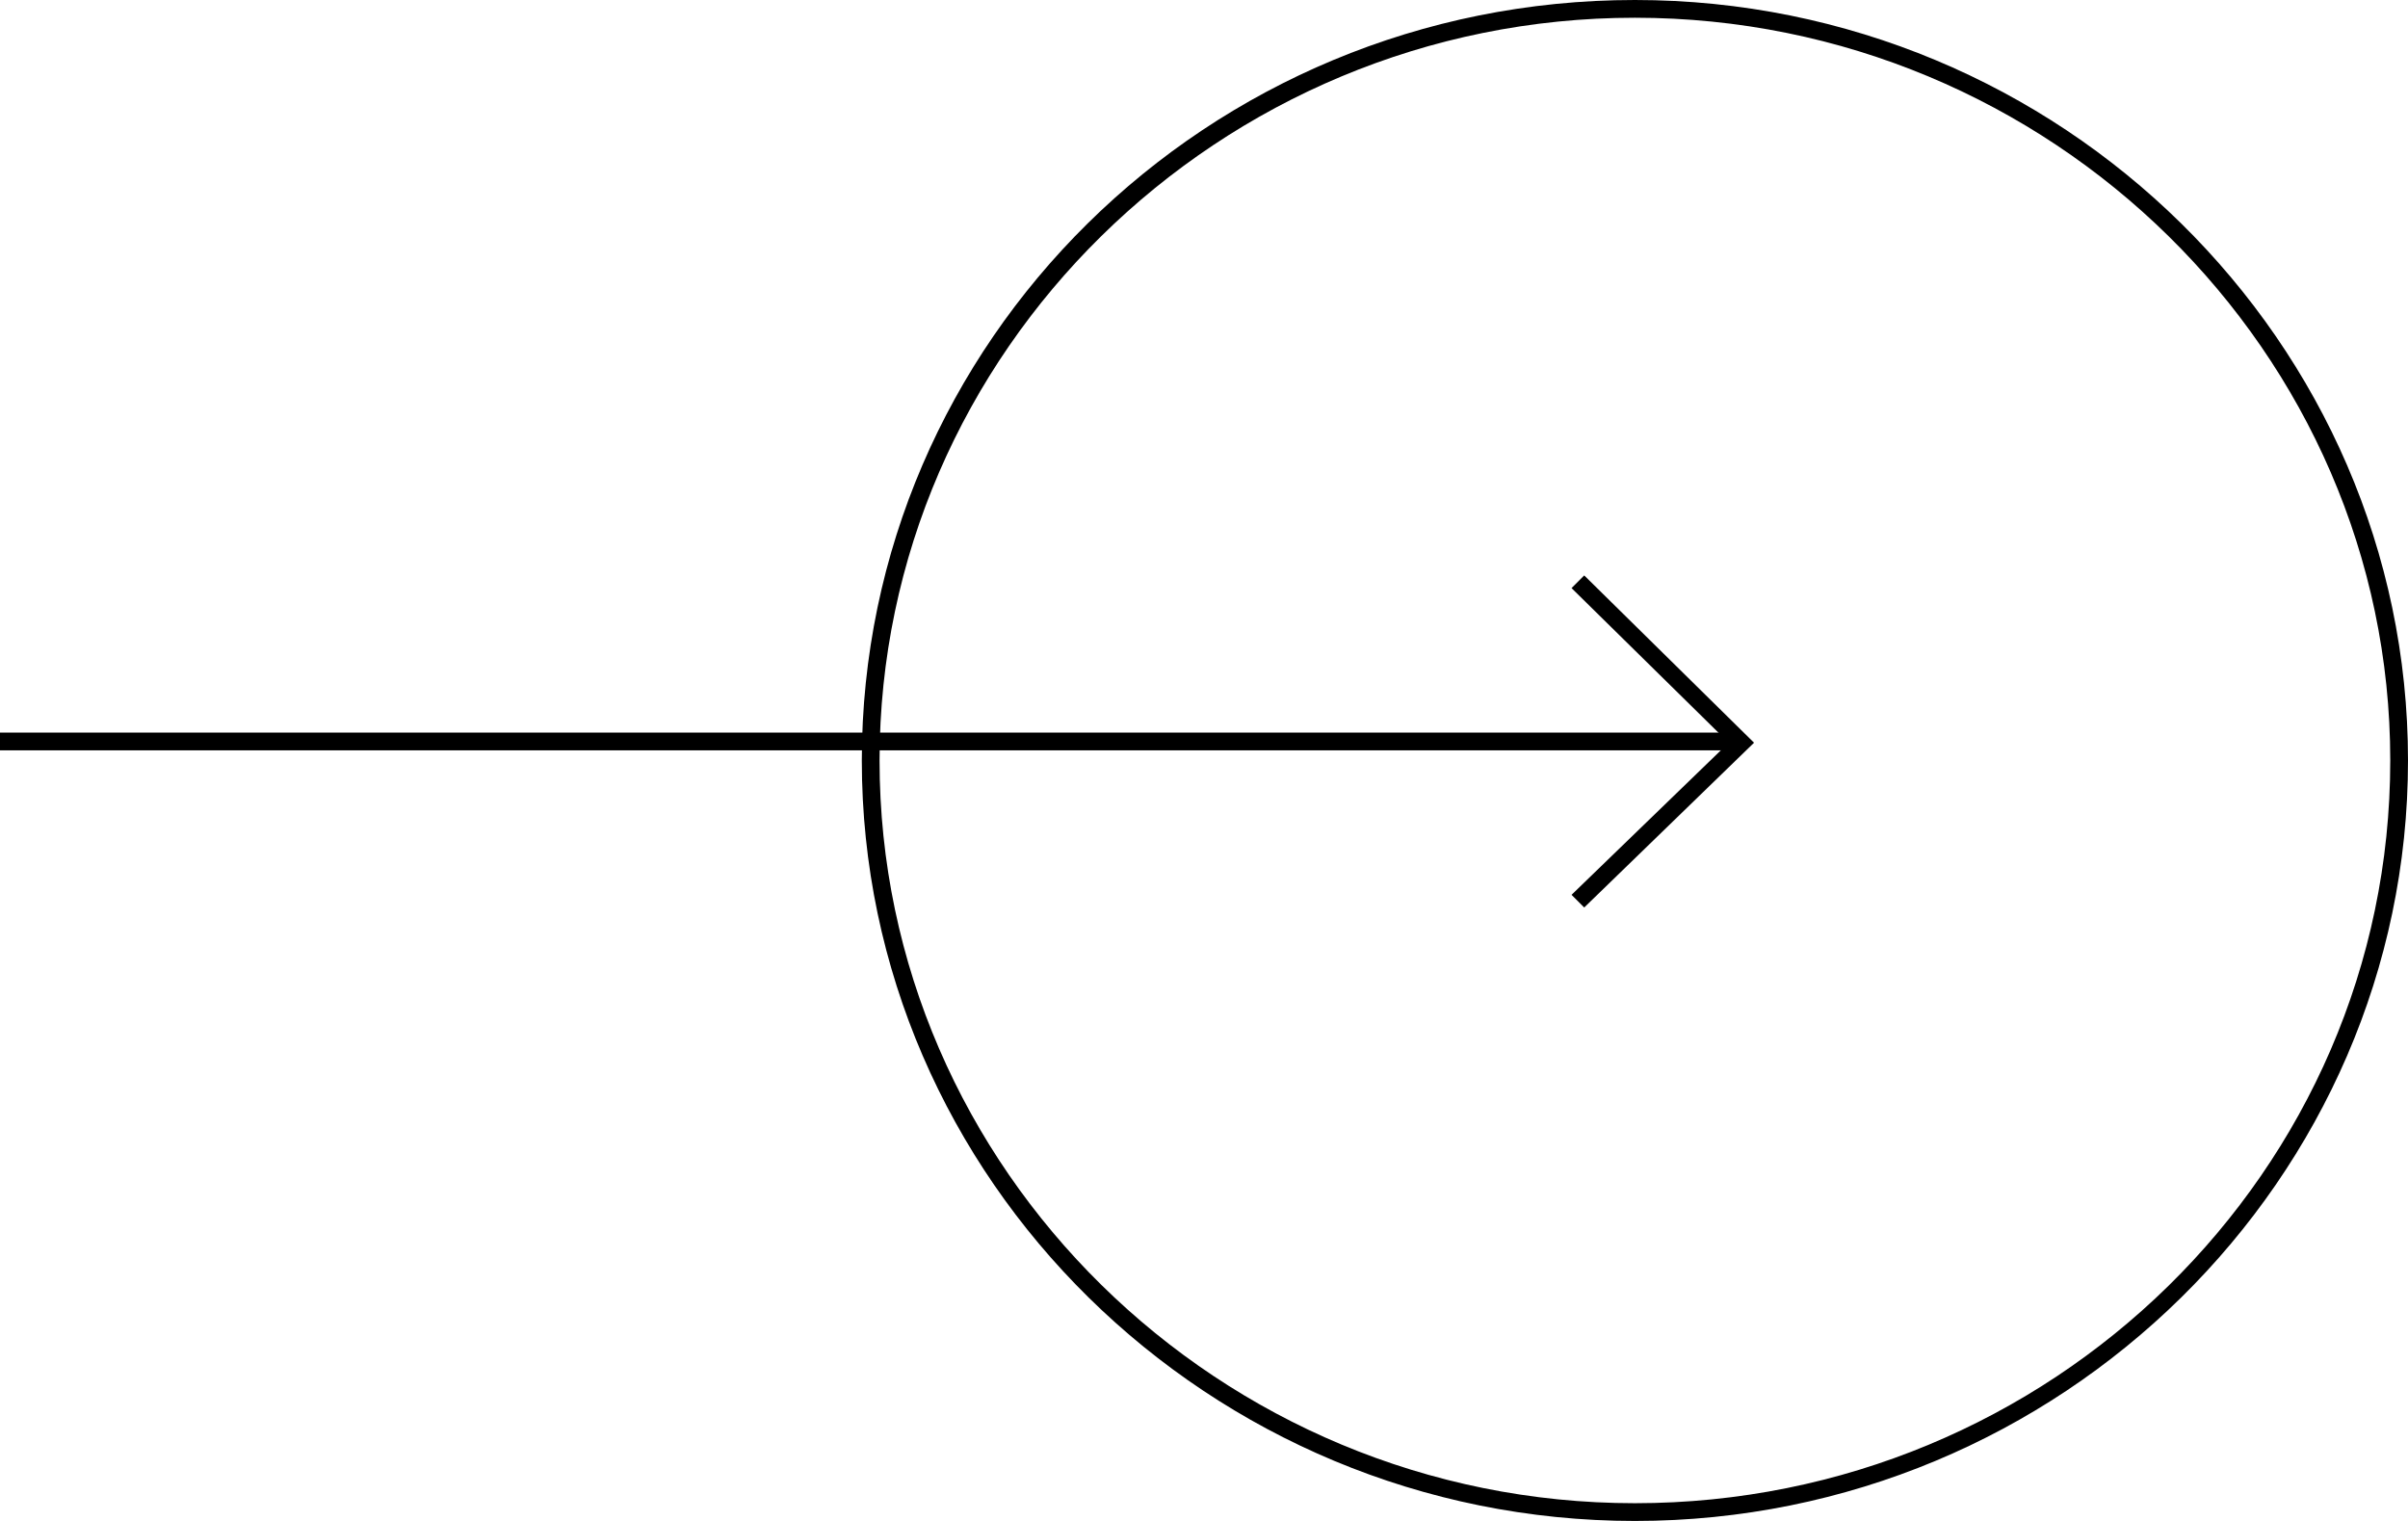 <?xml version="1.0" encoding="utf-8"?>
<!-- Generator: Adobe Illustrator 26.5.0, SVG Export Plug-In . SVG Version: 6.00 Build 0)  -->
<svg version="1.1" id="Layer_1" xmlns="http://www.w3.org/2000/svg" xmlns:xlink="http://www.w3.org/1999/xlink" x="0px" y="0px"
	 viewBox="0 0 95 60" enable-background="new 0 0 95 60" xml:space="preserve">
<g>
	<g>
		<path d="M64.5,0C81.3,0,95,13.5,95,30S81.3,60,64.5,60S34,46.5,34,30S47.6,0,64.5,0z M64.5,59.3c16.4,0,29.8-13.1,29.8-29.3
			c0-16.1-13.4-29.3-29.8-29.3S34.7,13.9,34.7,30C34.7,46.1,48.1,59.3,64.5,59.3z"/>
		<polygon points="62.5,22.7 69.2,29.3 62.5,35.8 62,35.3 68.2,29.3 62,23.2 		"/>
	</g>
	<rect y="28.9" width="68.7" height="0.7"/>
</g>
</svg>
